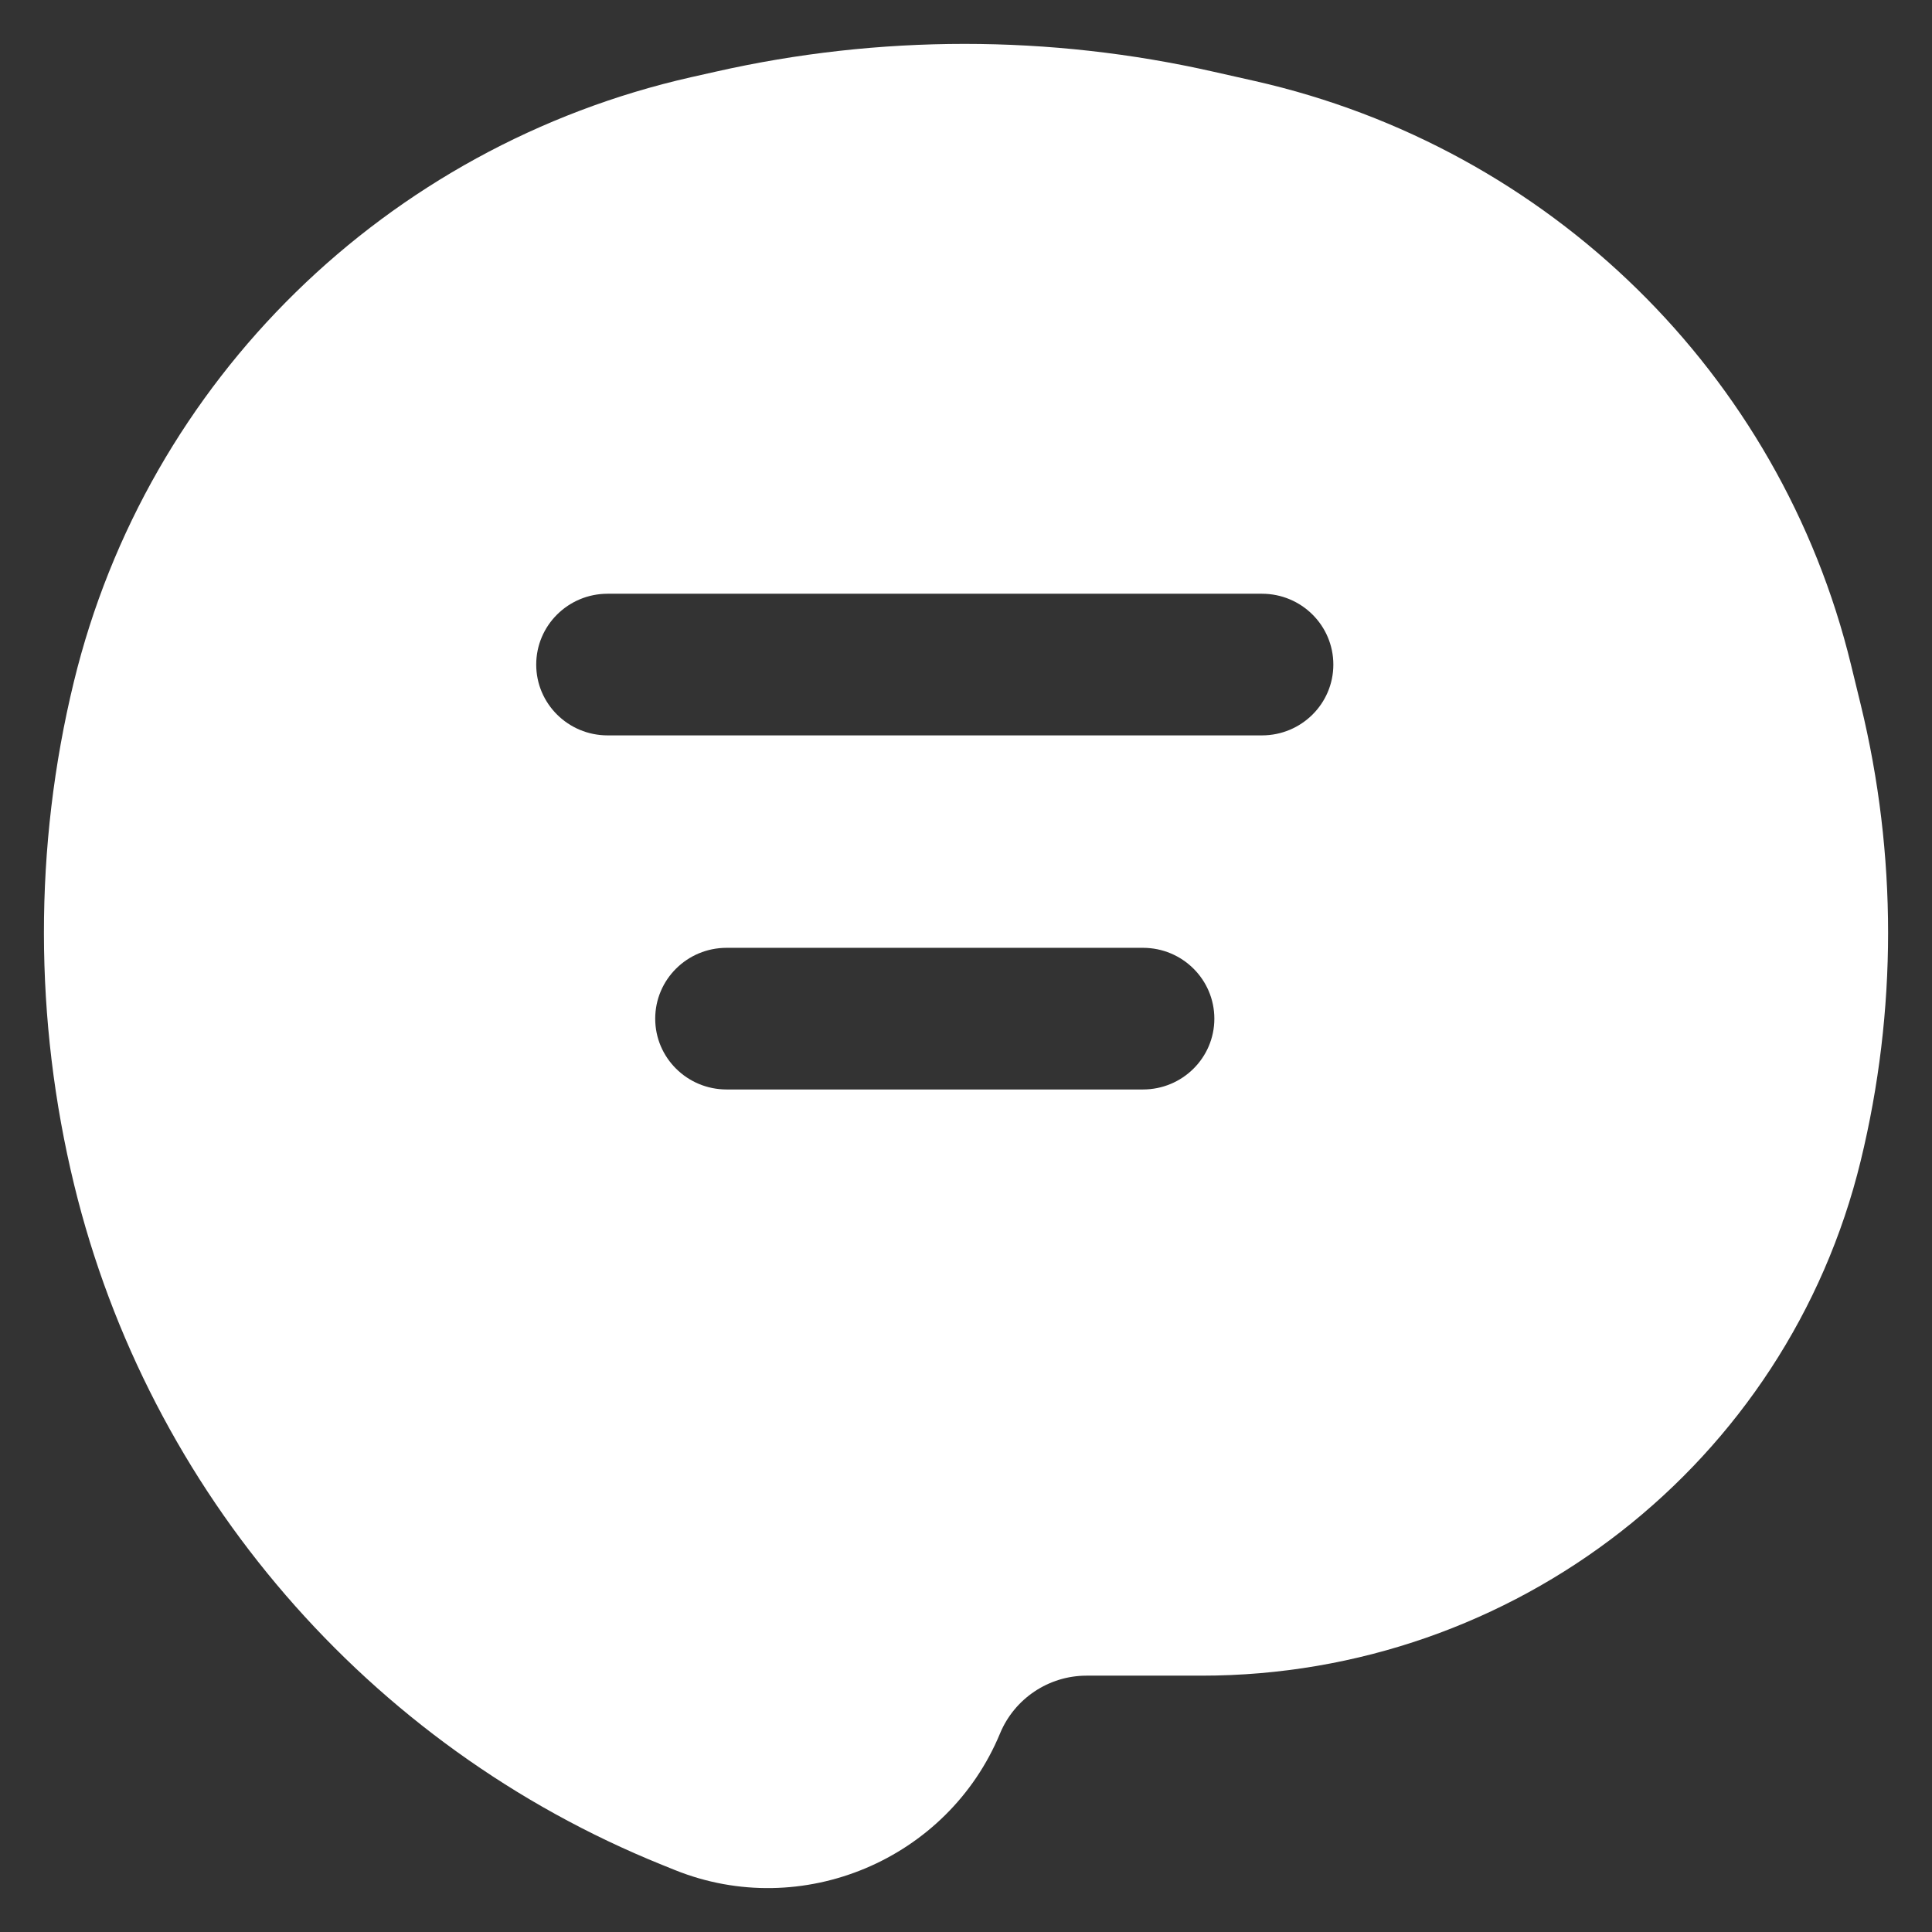 <svg width="22" height="22" viewBox="0 0 22 22" fill="none" xmlns="http://www.w3.org/2000/svg">
<rect x="0" y="0" width="22" height="22" fill="#333333" stroke="none"/>
<path fill-rule="evenodd" clip-rule="evenodd" d="M7.87 0.879C4.4 1.664 1.676 4.331 0.841 7.764C0.384 9.641 0.388 11.617 0.845 13.494C1.693 16.981 4.19 19.883 7.538 21.235L7.684 21.294C9.134 21.879 10.794 21.174 11.388 19.738C11.552 19.343 11.941 19.081 12.372 19.081H13.683C17.249 19.081 20.351 16.658 21.188 13.219C21.604 11.511 21.604 9.73 21.188 8.022L21.078 7.571C20.272 4.256 17.642 1.681 14.291 0.923L13.82 0.817C11.953 0.394 10.013 0.394 8.146 0.817L7.87 0.879ZM6.919 6.761C6.47 6.761 6.106 7.122 6.106 7.568C6.106 8.013 6.47 8.374 6.919 8.374H14.37C14.819 8.374 15.183 8.013 15.183 7.568C15.183 7.122 14.819 6.761 14.37 6.761H6.919ZM8.274 10.793C7.825 10.793 7.461 11.154 7.461 11.6C7.461 12.045 7.825 12.406 8.274 12.406H13.015C13.464 12.406 13.828 12.045 13.828 11.6C13.828 11.154 13.464 10.793 13.015 10.793H8.274Z" fill="white"/>
</svg>
